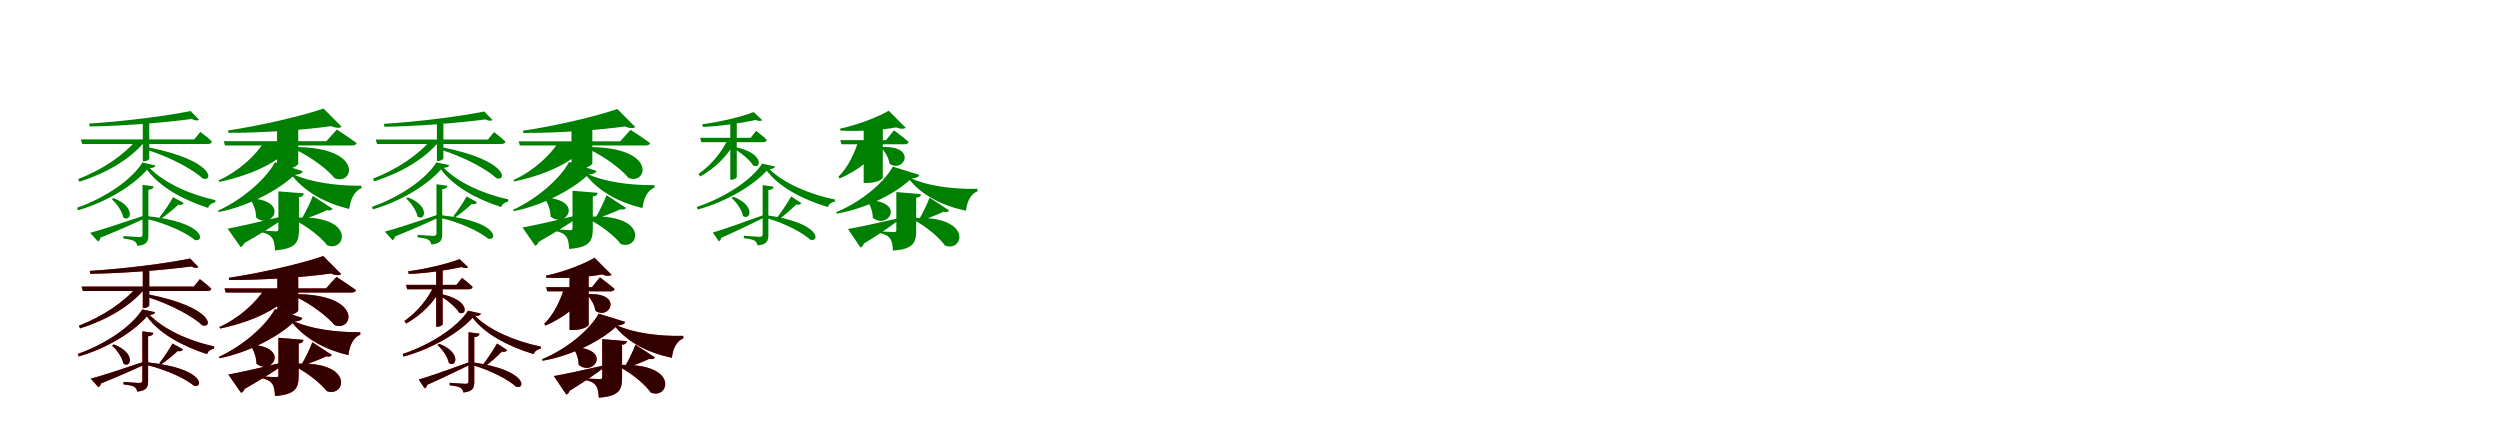 <?xml version="1.0" encoding="UTF-8"?>
<svg width="1700" height="300" xmlns="http://www.w3.org/2000/svg">
<rect width="100%" height="100%" fill="white"/>
<g fill="green" transform="translate(100 100) scale(0.1 -0.1)"><path d="M0.0 0.0 -6.0 -17.0C172.0 -73.0 319.0 -158.0 379.0 -214.0C450.0 -240.0 468.0 -92.0 0.0 0.0ZM0.0 -154.0C83.0 -268.0 237.0 -356.0 415.0 -414.0C421.0 -393.0 439.0 -381.0 463.0 -376.0L465.0 -361.0C283.0 -321.0 114.0 -241.0 19.0 -143.0C44.0 -141.0 54.0 -137.0 56.0 -125.0L-31.0 -105.0C-105.0 -223.0 -285.0 -346.0 -475.0 -412.0L-470.0 -430.0C-270.0 -372.0 -94.0 -261.0 0.0 -154.0ZM-5.0 -469.0 -9.0 -487.0C144.0 -523.0 271.0 -586.0 325.0 -632.0C393.0 -650.0 401.0 -510.0 -5.0 -469.0ZM249.0 -380.0 177.0 -341.0C159.0 -374.0 118.0 -437.0 85.0 -477.0L97.0 -486.0C140.0 -455.0 187.0 -418.0 212.0 -392.0C232.0 -397.0 246.0 -389.0 249.0 -380.0ZM-387.0 -583.0 -334.0 -642.0C-326.0 -638.0 -319.0 -630.0 -317.0 -616.0C-170.0 -557.0 -64.0 -508.0 12.0 -473.0L6.0 -457.0C-156.0 -512.0 -316.0 -565.0 -387.0 -583.0ZM45.0 -267.0 -31.0 -257.0V-592.0C-31.0 -607.0 -35.0 -612.0 -53.0 -612.0C-70.0 -612.0 -161.0 -605.0 -161.0 -605.0V-622.0C-123.0 -627.0 -99.0 -632.0 -86.0 -640.0C-74.0 -648.0 -68.0 -660.0 -66.0 -672.0C3.0 -665.0 9.0 -638.0 9.0 -596.0V-291.0C33.0 -288.0 42.0 -281.0 45.0 -267.0ZM-228.0 -347.0 -240.0 -355.0C-206.0 -384.0 -169.0 -438.0 -162.0 -478.0C-112.0 -516.0 -71.0 -408.0 -228.0 -347.0ZM353.0 187.0 296.0 245.0C135.0 212.0 -159.0 174.0 -393.0 160.0L-390.0 140.0C-151.0 144.0 118.0 166.0 304.0 191.0C326.0 179.0 344.0 178.0 353.0 187.0ZM15.0 -79.0V185.0L-29.0 179.0V-97.0H-23.0C-1.0 -97.0 15.0 -84.0 15.0 -79.0ZM-17.0 36.0V52.0H-69.0C-159.0 -57.0 -305.0 -154.0 -469.0 -218.0L-460.0 -236.0C-279.0 -178.0 -117.0 -85.0 -17.0 36.0ZM362.0 103.0 321.0 52.0H-450.0L-441.0 21.0H415.0C429.0 21.0 438.0 26.0 441.0 38.0C411.0 67.0 362.0 103.0 362.0 103.0Z"/></g>
<g fill="green" transform="translate(200 100) scale(0.1 -0.1)"><path d="M0.0 0.0 -3.0 -11.0C128.0 -73.0 235.0 -161.0 276.0 -212.0C406.0 -265.0 480.0 1.0 0.0 0.0ZM-9.0 -200.0C79.0 -308.0 216.0 -383.0 375.0 -421.0C382.0 -367.0 403.0 -301.0 458.0 -280.0V-263.0C277.0 -265.0 111.0 -236.0 4.0 -190.0C43.0 -185.0 55.0 -178.0 58.0 -164.0L-130.0 -103.0C-191.0 -217.0 -350.0 -356.0 -516.0 -432.0L-513.0 -442.0C-299.0 -400.0 -99.0 -284.0 -9.0 -200.0ZM-4.0 -481.0 -7.0 -492.0C104.0 -545.0 192.0 -624.0 225.0 -668.0C355.0 -719.0 426.0 -454.0 -4.0 -481.0ZM262.0 -420.0 127.0 -332.0C114.0 -369.0 79.0 -441.0 52.0 -487.0L59.0 -493.0C117.0 -475.0 188.0 -446.0 222.0 -429.0C243.0 -435.0 257.0 -428.0 262.0 -420.0ZM-452.0 -555.0 -364.0 -680.0C-354.0 -677.0 -345.0 -668.0 -340.0 -654.0C-206.0 -577.0 -118.0 -521.0 -61.0 -479.0L-64.0 -467.0C-225.0 -507.0 -383.0 -542.0 -452.0 -555.0ZM66.0 -315.0 -107.0 -301.0V-559.0C-107.0 -569.0 -111.0 -573.0 -122.0 -573.0C-140.0 -573.0 -223.0 -567.0 -223.0 -567.0V-580.0C-178.0 -588.0 -162.0 -602.0 -150.0 -618.0C-136.0 -637.0 -132.0 -664.0 -130.0 -703.0C13.0 -691.0 33.0 -648.0 33.0 -560.0V-341.0C54.0 -338.0 64.0 -331.0 66.0 -315.0ZM-292.0 -349.0 -300.0 -354.0C-277.0 -384.0 -258.0 -434.0 -258.0 -480.0C-152.0 -565.0 -25.0 -367.0 -292.0 -349.0ZM323.0 138.0 200.0 262.0C53.0 211.0 -231.0 145.0 -449.0 113.0L-447.0 97.0C-214.0 96.0 71.0 117.0 251.0 142.0C286.0 128.0 310.0 128.0 323.0 138.0ZM28.0 -114.0V193.0L-116.0 156.0V-155.0H-89.0C-15.0 -155.0 28.0 -122.0 28.0 -114.0ZM-1.0 23.0V40.0H-200.0C-261.0 -57.0 -374.0 -163.0 -514.0 -227.0L-508.0 -237.0C-286.0 -189.0 -98.0 -103.0 -1.0 23.0ZM291.0 119.0 219.0 40.0H-478.0L-470.0 11.0H396.0C411.0 11.0 422.0 16.0 425.0 27.0C372.0 66.0 291.0 119.0 291.0 119.0Z"/></g>
<g fill="green" transform="translate(300 100) scale(0.1 -0.1)"><path d="M0.0 0.0 -6.0 -17.0C171.0 -72.0 316.0 -156.0 376.0 -212.0C446.0 -237.0 463.0 -91.0 0.0 0.0ZM-1.0 -152.0C80.0 -264.0 232.0 -351.0 408.0 -408.0C414.0 -388.0 432.0 -376.0 455.0 -371.0L457.0 -356.0C278.0 -317.0 111.0 -238.0 17.0 -141.0C42.0 -139.0 52.0 -135.0 54.0 -123.0L-32.0 -104.0C-105.0 -220.0 -283.0 -341.0 -470.0 -406.0L-465.0 -424.0C-268.0 -367.0 -94.0 -257.0 -1.0 -152.0ZM-6.0 -463.0 -10.0 -480.0C141.0 -516.0 266.0 -578.0 319.0 -623.0C386.0 -641.0 394.0 -503.0 -6.0 -463.0ZM244.0 -375.0 173.0 -336.0C155.0 -369.0 115.0 -431.0 83.0 -470.0L94.0 -479.0C137.0 -449.0 183.0 -412.0 208.0 -387.0C227.0 -392.0 241.0 -384.0 244.0 -375.0ZM-383.0 -575.0 -331.0 -633.0C-323.0 -629.0 -316.0 -621.0 -314.0 -608.0C-169.0 -549.0 -64.0 -501.0 11.0 -467.0L5.0 -451.0C-155.0 -505.0 -313.0 -557.0 -383.0 -575.0ZM43.0 -263.0 -32.0 -253.0V-584.0C-32.0 -599.0 -36.0 -604.0 -54.0 -604.0C-71.0 -604.0 -160.0 -597.0 -160.0 -597.0V-614.0C-123.0 -618.0 -99.0 -623.0 -86.0 -631.0C-74.0 -639.0 -69.0 -651.0 -67.0 -663.0C1.0 -656.0 7.0 -629.0 7.0 -588.0V-287.0C31.0 -284.0 40.0 -277.0 43.0 -263.0ZM-226.0 -342.0 -238.0 -350.0C-205.0 -379.0 -168.0 -432.0 -161.0 -472.0C-112.0 -509.0 -71.0 -402.0 -226.0 -342.0ZM349.0 184.0 293.0 242.0C134.0 209.0 -157.0 172.0 -389.0 158.0L-386.0 138.0C-149.0 142.0 117.0 164.0 301.0 188.0C323.0 177.0 340.0 176.0 349.0 184.0ZM15.0 -77.0V182.0L-29.0 177.0V-95.0H-23.0C-1.0 -95.0 15.0 -82.0 15.0 -77.0ZM-17.0 35.0V51.0H-68.0C-157.0 -56.0 -302.0 -152.0 -464.0 -215.0L-455.0 -233.0C-276.0 -176.0 -116.0 -84.0 -17.0 35.0ZM359.0 102.0 318.0 51.0H-445.0L-436.0 21.0H411.0C425.0 21.0 434.0 26.0 437.0 37.0C407.0 66.0 359.0 102.0 359.0 102.0Z"/></g>
<g fill="green" transform="translate(400 100) scale(0.1 -0.1)"><path d="M0.0 0.0 -3.0 -11.0C127.0 -72.0 233.0 -159.0 274.0 -210.0C402.0 -262.0 475.0 1.0 0.0 0.0ZM-10.0 -197.0C77.0 -304.0 212.0 -378.0 369.0 -415.0C375.0 -362.0 396.0 -297.0 450.0 -276.0V-259.0C272.0 -261.0 108.0 -233.0 3.0 -187.0C41.0 -182.0 53.0 -175.0 56.0 -162.0L-130.0 -101.0C-190.0 -214.0 -347.0 -351.0 -510.0 -426.0L-507.0 -436.0C-296.0 -394.0 -99.0 -280.0 -10.0 -197.0ZM-5.0 -474.0 -8.0 -485.0C101.0 -538.0 188.0 -615.0 221.0 -659.0C349.0 -709.0 419.0 -448.0 -5.0 -474.0ZM257.0 -414.0 124.0 -327.0C111.0 -364.0 77.0 -435.0 50.0 -480.0L57.0 -486.0C114.0 -468.0 184.0 -440.0 218.0 -423.0C238.0 -429.0 252.0 -422.0 257.0 -414.0ZM-447.0 -547.0 -361.0 -671.0C-351.0 -668.0 -342.0 -659.0 -337.0 -645.0C-205.0 -569.0 -118.0 -514.0 -61.0 -472.0L-64.0 -461.0C-223.0 -500.0 -379.0 -535.0 -447.0 -547.0ZM64.0 -311.0 -107.0 -297.0V-551.0C-107.0 -561.0 -111.0 -565.0 -122.0 -565.0C-139.0 -565.0 -221.0 -559.0 -221.0 -559.0V-572.0C-177.0 -580.0 -161.0 -594.0 -149.0 -610.0C-136.0 -628.0 -132.0 -655.0 -130.0 -693.0C11.0 -682.0 31.0 -639.0 31.0 -552.0V-336.0C52.0 -333.0 62.0 -326.0 64.0 -311.0ZM-289.0 -344.0 -297.0 -349.0C-275.0 -379.0 -256.0 -428.0 -256.0 -473.0C-151.0 -557.0 -26.0 -362.0 -289.0 -344.0ZM320.0 136.0 198.0 259.0C53.0 208.0 -228.0 143.0 -444.0 111.0L-442.0 96.0C-211.0 95.0 71.0 115.0 249.0 140.0C283.0 126.0 307.0 126.0 320.0 136.0ZM28.0 -112.0V191.0L-114.0 154.0V-152.0H-88.0C-15.0 -152.0 28.0 -120.0 28.0 -112.0ZM-1.0 23.0V39.0H-198.0C-258.0 -56.0 -370.0 -161.0 -508.0 -224.0L-503.0 -234.0C-283.0 -187.0 -97.0 -102.0 -1.0 23.0ZM288.0 117.0 217.0 39.0H-473.0L-465.0 11.0H392.0C407.0 11.0 418.0 16.0 421.0 27.0C369.0 65.0 288.0 117.0 288.0 117.0Z"/></g>
<g fill="green" transform="translate(500 100) scale(0.1 -0.1)"><path d="M0.0 0.0 -10.0 -11.0C37.0 -37.0 100.0 -88.0 122.0 -126.0C178.0 -152.0 197.0 -40.0 0.0 0.0ZM214.0 -161.0C297.0 -270.0 451.0 -354.0 629.0 -408.0C635.0 -390.0 652.0 -376.0 676.0 -372.0L678.0 -357.0C498.0 -320.0 327.0 -244.0 232.0 -150.0C257.0 -148.0 267.0 -144.0 270.0 -132.0L183.0 -113.0C109.0 -226.0 -72.0 -344.0 -261.0 -407.0L-256.0 -425.0C-57.0 -370.0 119.0 -263.0 214.0 -161.0ZM209.0 -463.0 204.0 -480.0C345.0 -520.0 461.0 -585.0 510.0 -630.0C576.0 -650.0 587.0 -515.0 209.0 -463.0ZM449.0 -381.0 380.0 -336.0C359.0 -374.0 311.0 -446.0 275.0 -492.0L285.0 -501.0C333.0 -466.0 385.0 -420.0 413.0 -391.0C431.0 -396.0 445.0 -389.0 449.0 -381.0ZM-153.0 -581.0 -112.0 -641.0C-104.0 -637.0 -97.0 -629.0 -95.0 -617.0C33.0 -560.0 131.0 -511.0 202.0 -477.0L196.0 -461.0C50.0 -514.0 -92.0 -564.0 -153.0 -581.0ZM261.0 -269.0 186.0 -259.0V-590.0C186.0 -605.0 182.0 -610.0 164.0 -610.0C147.0 -610.0 58.0 -603.0 58.0 -603.0V-620.0C95.0 -624.0 119.0 -629.0 132.0 -637.0C144.0 -645.0 149.0 -657.0 151.0 -669.0C219.0 -662.0 225.0 -635.0 225.0 -594.0V-293.0C249.0 -290.0 258.0 -283.0 261.0 -269.0ZM-13.0 -338.0 -25.0 -346.0C8.0 -375.0 45.0 -428.0 52.0 -468.0C101.0 -505.0 142.0 -398.0 -13.0 -338.0ZM183.0 183.0 125.0 238.0C47.0 207.0 -103.0 171.0 -225.0 155.0L-220.0 137.0C-95.0 142.0 47.0 164.0 139.0 184.0C159.0 176.0 175.0 175.0 183.0 183.0ZM10.0 -205.0V182.0L-34.0 173.0V-222.0H-27.0C-6.0 -222.0 10.0 -210.0 10.0 -205.0ZM4.0 47.0V63.0H-46.0C-88.0 -31.0 -159.0 -118.0 -250.0 -183.0L-238.0 -200.0C-131.0 -139.0 -47.0 -55.0 4.0 47.0ZM142.0 110.0 104.0 63.0H-239.0L-231.0 33.0H189.0C202.0 33.0 211.0 38.0 214.0 49.0C187.0 76.0 142.0 110.0 142.0 110.0Z"/></g>
<g fill="green" transform="translate(600 100) scale(0.1 -0.1)"><path d="M0.0 0.0 -8.0 -6.0C18.0 -30.0 44.0 -74.0 49.0 -114.0C149.0 -179.0 238.0 10.0 0.0 0.0ZM186.0 -224.0C271.0 -328.0 406.0 -399.0 569.0 -433.0C574.0 -383.0 594.0 -321.0 647.0 -301.0L646.0 -284.0C473.0 -288.0 303.0 -262.0 199.0 -214.0C236.0 -209.0 247.0 -203.0 251.0 -189.0L71.0 -133.0C11.0 -243.0 -145.0 -373.0 -314.0 -443.0L-310.0 -453.0C-95.0 -415.0 98.0 -307.0 186.0 -224.0ZM213.0 -482.0 209.0 -493.0C313.0 -548.0 395.0 -625.0 425.0 -669.0C550.0 -722.0 625.0 -467.0 213.0 -482.0ZM454.0 -431.0 321.0 -344.0C308.0 -381.0 274.0 -452.0 247.0 -497.0L254.0 -503.0C311.0 -485.0 381.0 -457.0 415.0 -440.0C435.0 -446.0 449.0 -439.0 454.0 -431.0ZM-234.0 -557.0 -149.0 -683.0C-139.0 -679.0 -130.0 -670.0 -126.0 -657.0C-11.0 -586.0 64.0 -533.0 113.0 -495.0L111.0 -484.0C-32.0 -517.0 -172.0 -547.0 -234.0 -557.0ZM263.0 -320.0 95.0 -306.0V-565.0C95.0 -575.0 91.0 -578.0 80.0 -578.0C63.0 -578.0 -19.0 -573.0 -19.0 -573.0V-585.0C25.0 -593.0 41.0 -607.0 53.0 -623.0C66.0 -640.0 70.0 -667.0 72.0 -704.0C211.0 -694.0 230.0 -651.0 230.0 -566.0V-345.0C251.0 -342.0 261.0 -335.0 263.0 -320.0ZM-95.0 -361.0 -102.0 -366.0C-83.0 -393.0 -65.0 -439.0 -65.0 -481.0C38.0 -564.0 163.0 -373.0 -95.0 -361.0ZM159.0 131.0 43.0 247.0C-29.0 204.0 -170.0 150.0 -288.0 125.0L-285.0 112.0C-154.0 105.0 -4.0 115.0 94.0 134.0C125.0 121.0 147.0 122.0 159.0 131.0ZM3.0 -210.0V162.0L-127.0 142.0V-244.0H-103.0C-37.0 -244.0 3.0 -217.0 3.0 -210.0ZM-3.0 31.0V47.0H-162.0C-187.0 -41.0 -234.0 -138.0 -299.0 -202.0L-291.0 -214.0C-163.0 -158.0 -55.0 -76.0 -3.0 31.0ZM79.0 114.0 25.0 47.0H-286.0L-278.0 19.0H152.0C166.0 19.0 176.0 24.0 179.0 35.0C141.0 68.0 79.0 114.0 79.0 114.0Z"/></g>
<g fill="red" transform="translate(100 200) scale(0.1 -0.1)"><path d="M0.0 0.0 -6.0 -17.0C171.0 -72.0 316.0 -156.0 376.0 -212.0C446.0 -237.0 463.0 -91.0 0.0 0.0ZM-1.0 -152.0C80.0 -264.0 232.0 -351.0 408.0 -408.0C414.0 -388.0 432.0 -376.0 455.0 -371.0L457.0 -356.0C278.0 -317.0 111.0 -238.0 17.0 -141.0C42.0 -139.0 52.0 -135.0 54.0 -123.0L-32.0 -104.0C-105.0 -220.0 -283.0 -341.0 -470.0 -406.0L-465.0 -424.0C-268.0 -367.0 -94.0 -257.0 -1.0 -152.0ZM-6.0 -463.0 -10.0 -480.0C141.0 -516.0 266.0 -578.0 319.0 -623.0C386.0 -641.0 394.0 -503.0 -6.0 -463.0ZM244.0 -375.0 173.0 -336.0C155.0 -369.0 115.0 -431.0 83.0 -470.0L94.0 -479.0C137.0 -449.0 183.0 -412.0 208.0 -387.0C227.0 -392.0 241.0 -384.0 244.0 -375.0ZM-383.0 -575.0 -331.0 -633.0C-323.0 -629.0 -316.0 -621.0 -314.0 -608.0C-169.0 -549.0 -64.0 -501.0 11.0 -467.0L5.0 -451.0C-155.0 -505.0 -313.0 -557.0 -383.0 -575.0ZM43.0 -263.0 -32.0 -253.0V-584.0C-32.0 -599.0 -36.0 -604.0 -54.0 -604.0C-71.0 -604.0 -160.0 -597.0 -160.0 -597.0V-614.0C-123.0 -618.0 -99.0 -623.0 -86.0 -631.0C-74.0 -639.0 -69.0 -651.0 -67.0 -663.0C1.0 -656.0 7.0 -629.0 7.0 -588.0V-287.0C31.0 -284.0 40.0 -277.0 43.0 -263.0ZM-226.0 -342.0 -238.0 -350.0C-205.0 -379.0 -168.0 -432.0 -161.0 -472.0C-112.0 -509.0 -71.0 -402.0 -226.0 -342.0ZM349.0 184.0 293.0 242.0C134.0 209.0 -157.0 172.0 -389.0 158.0L-386.0 138.0C-149.0 142.0 117.0 164.0 301.0 188.0C323.0 177.0 340.0 176.0 349.0 184.0ZM15.0 -77.0V182.0L-29.0 177.0V-95.0H-23.0C-1.0 -95.0 15.0 -82.0 15.0 -77.0ZM-17.0 35.0V51.0H-68.0C-157.0 -56.0 -302.0 -152.0 -464.0 -215.0L-455.0 -233.0C-276.0 -176.0 -116.0 -84.0 -17.0 35.0ZM359.0 102.0 318.0 51.0H-445.0L-436.0 21.0H411.0C425.0 21.0 434.0 26.0 437.0 37.0C407.0 66.0 359.0 102.0 359.0 102.0Z"/></g>
<g fill="black" opacity=".8" transform="translate(100 200) scale(0.1 -0.1)"><path d="M0.0 0.0 -6.0 -17.0C171.0 -72.0 316.0 -156.0 376.0 -212.0C446.0 -237.0 463.0 -91.0 0.0 0.0ZM-1.0 -152.0C80.0 -264.0 232.0 -351.0 408.0 -408.0C414.0 -388.0 432.0 -376.0 455.0 -371.0L457.0 -356.0C278.0 -317.0 111.0 -238.0 17.0 -141.0C42.0 -139.0 52.0 -135.0 54.0 -123.0L-32.0 -104.0C-105.0 -220.0 -283.0 -341.0 -470.0 -406.0L-465.0 -424.0C-268.0 -367.0 -94.0 -257.0 -1.0 -152.0ZM-6.0 -463.0 -10.0 -480.0C141.0 -516.0 266.0 -578.0 319.0 -623.0C386.0 -641.0 394.0 -503.0 -6.0 -463.0ZM244.0 -375.0 173.0 -336.0C155.0 -369.0 115.0 -431.0 83.0 -470.0L94.0 -479.0C137.0 -449.0 183.0 -412.0 208.0 -387.0C227.0 -392.0 241.0 -384.0 244.0 -375.0ZM-383.0 -575.0 -331.0 -633.0C-323.0 -629.0 -316.0 -621.0 -314.0 -608.0C-169.0 -549.0 -64.0 -501.0 11.0 -467.0L5.0 -451.0C-155.0 -505.0 -313.0 -557.0 -383.0 -575.0ZM43.0 -263.0 -32.0 -253.0V-584.0C-32.0 -599.0 -36.0 -604.0 -54.0 -604.0C-71.0 -604.0 -160.0 -597.0 -160.0 -597.0V-614.0C-123.0 -618.0 -99.0 -623.0 -86.0 -631.0C-74.0 -639.0 -69.0 -651.0 -67.0 -663.0C1.0 -656.0 7.0 -629.0 7.0 -588.0V-287.0C31.0 -284.0 40.0 -277.0 43.0 -263.0ZM-226.0 -342.0 -238.0 -350.0C-205.0 -379.0 -168.0 -432.0 -161.0 -472.0C-112.0 -509.0 -71.0 -402.0 -226.0 -342.0ZM349.0 184.0 293.0 242.0C134.0 209.0 -157.0 172.0 -389.0 158.0L-386.0 138.0C-149.0 142.0 117.0 164.0 301.0 188.0C323.0 177.0 340.0 176.0 349.0 184.0ZM15.0 -77.0V182.0L-29.0 177.0V-95.0H-23.0C-1.0 -95.0 15.0 -82.0 15.0 -77.0ZM-17.0 35.0V51.0H-68.0C-157.0 -56.0 -302.0 -152.0 -464.0 -215.0L-455.0 -233.0C-276.0 -176.0 -116.0 -84.0 -17.0 35.0ZM359.0 102.0 318.0 51.0H-445.0L-436.0 21.0H411.0C425.0 21.0 434.0 26.0 437.0 37.0C407.0 66.0 359.0 102.0 359.0 102.0Z"/></g>
<g fill="red" transform="translate(200 200) scale(0.1 -0.1)"><path d="M0.0 0.0 -3.0 -11.0C127.0 -72.0 233.0 -159.0 274.0 -210.0C402.0 -262.0 475.0 1.0 0.0 0.0ZM-10.0 -197.0C77.0 -304.0 212.0 -378.0 369.0 -415.0C375.0 -362.0 396.0 -297.0 450.0 -276.0V-259.0C272.0 -261.0 108.0 -233.0 3.0 -187.0C41.0 -182.0 53.0 -175.0 56.0 -162.0L-130.0 -101.0C-190.0 -214.0 -347.0 -351.0 -510.0 -426.0L-507.0 -436.0C-296.0 -394.0 -99.0 -280.0 -10.0 -197.0ZM-5.0 -474.0 -8.0 -485.0C101.0 -538.0 188.0 -615.0 221.0 -659.0C349.0 -709.0 419.0 -448.0 -5.0 -474.0ZM257.0 -414.0 124.0 -327.0C111.0 -364.0 77.0 -435.0 50.0 -480.0L57.0 -486.0C114.0 -468.0 184.0 -440.0 218.0 -423.0C238.0 -429.0 252.0 -422.0 257.0 -414.0ZM-447.0 -547.0 -361.0 -671.0C-351.0 -668.0 -342.0 -659.0 -337.0 -645.0C-205.0 -569.0 -118.0 -514.0 -61.0 -472.0L-64.0 -461.0C-223.0 -500.0 -379.0 -535.0 -447.0 -547.0ZM64.0 -311.0 -107.0 -297.0V-551.0C-107.0 -561.0 -111.0 -565.0 -122.0 -565.0C-139.0 -565.0 -221.0 -559.0 -221.0 -559.0V-572.0C-177.0 -580.0 -161.0 -594.0 -149.0 -610.0C-136.0 -628.0 -132.0 -655.0 -130.0 -693.0C11.0 -682.0 31.0 -639.0 31.0 -552.0V-336.0C52.0 -333.0 62.0 -326.0 64.0 -311.0ZM-289.0 -344.0 -297.0 -349.0C-275.0 -379.0 -256.0 -428.0 -256.0 -473.0C-151.0 -557.0 -26.0 -362.0 -289.0 -344.0ZM320.0 136.0 198.0 259.0C53.0 208.0 -228.0 143.0 -444.0 111.0L-442.0 96.0C-211.0 95.0 71.0 115.0 249.0 140.0C283.0 126.0 307.0 126.0 320.0 136.0ZM28.0 -112.0V191.0L-114.0 154.0V-152.0H-88.0C-15.0 -152.0 28.0 -120.0 28.0 -112.0ZM-1.0 23.0V39.0H-198.0C-258.0 -56.0 -370.0 -161.0 -508.0 -224.0L-503.0 -234.0C-283.0 -187.0 -97.0 -102.0 -1.0 23.0ZM288.0 117.0 217.0 39.0H-473.0L-465.0 11.0H392.0C407.0 11.0 418.0 16.0 421.0 27.0C369.0 65.0 288.0 117.0 288.0 117.0Z"/></g>
<g fill="black" opacity=".8" transform="translate(200 200) scale(0.1 -0.1)"><path d="M0.0 0.0 -3.0 -11.0C127.0 -72.0 233.0 -159.0 274.0 -210.0C402.0 -262.0 475.0 1.0 0.0 0.0ZM-10.0 -197.0C77.0 -304.0 212.0 -378.0 369.0 -415.0C375.0 -362.0 396.0 -297.0 450.0 -276.0V-259.0C272.0 -261.0 108.0 -233.0 3.0 -187.0C41.0 -182.0 53.0 -175.0 56.0 -162.0L-130.0 -101.0C-190.0 -214.0 -347.0 -351.0 -510.0 -426.0L-507.0 -436.0C-296.0 -394.0 -99.0 -280.0 -10.0 -197.0ZM-5.0 -474.0 -8.0 -485.0C101.0 -538.0 188.0 -615.0 221.0 -659.0C349.0 -709.0 419.0 -448.0 -5.0 -474.0ZM257.0 -414.0 124.0 -327.0C111.0 -364.0 77.0 -435.0 50.0 -480.0L57.0 -486.0C114.0 -468.0 184.0 -440.0 218.0 -423.0C238.0 -429.0 252.0 -422.0 257.0 -414.0ZM-447.0 -547.0 -361.0 -671.0C-351.0 -668.0 -342.0 -659.0 -337.0 -645.0C-205.0 -569.0 -118.0 -514.0 -61.0 -472.0L-64.0 -461.0C-223.0 -500.0 -379.0 -535.0 -447.0 -547.0ZM64.0 -311.0 -107.0 -297.0V-551.0C-107.0 -561.0 -111.0 -565.0 -122.0 -565.0C-139.0 -565.0 -221.0 -559.0 -221.0 -559.0V-572.0C-177.0 -580.0 -161.0 -594.0 -149.0 -610.0C-136.0 -628.0 -132.0 -655.0 -130.0 -693.0C11.0 -682.0 31.0 -639.0 31.0 -552.0V-336.0C52.0 -333.0 62.0 -326.0 64.0 -311.0ZM-289.0 -344.0 -297.0 -349.0C-275.0 -379.0 -256.0 -428.0 -256.0 -473.0C-151.0 -557.0 -26.0 -362.0 -289.0 -344.0ZM320.0 136.0 198.0 259.0C53.0 208.0 -228.0 143.0 -444.0 111.0L-442.0 96.0C-211.0 95.0 71.0 115.0 249.0 140.0C283.0 126.0 307.0 126.0 320.0 136.0ZM28.0 -112.0V191.0L-114.0 154.0V-152.0H-88.0C-15.0 -152.0 28.0 -120.0 28.0 -112.0ZM-1.0 23.0V39.0H-198.0C-258.0 -56.0 -370.0 -161.0 -508.0 -224.0L-503.0 -234.0C-283.0 -187.0 -97.0 -102.0 -1.0 23.0ZM288.0 117.0 217.0 39.0H-473.0L-465.0 11.0H392.0C407.0 11.0 418.0 16.0 421.0 27.0C369.0 65.0 288.0 117.0 288.0 117.0Z"/></g>
<g fill="red" transform="translate(300 200) scale(0.1 -0.1)"><path d="M0.0 0.0 -10.0 -11.0C37.0 -37.0 100.0 -88.0 122.0 -126.0C178.0 -152.0 197.0 -40.0 0.0 0.0ZM214.0 -161.0C297.0 -270.0 451.0 -354.0 629.0 -408.0C635.0 -390.0 652.0 -376.0 676.0 -372.0L678.0 -357.0C498.0 -320.0 327.0 -244.0 232.0 -150.0C257.0 -148.0 267.0 -144.0 270.0 -132.0L183.0 -113.0C109.0 -226.0 -72.0 -344.0 -261.0 -407.0L-256.0 -425.0C-57.0 -370.0 119.0 -263.0 214.0 -161.0ZM209.0 -463.0 204.0 -480.0C345.0 -520.0 461.0 -585.0 510.0 -630.0C576.0 -650.0 587.0 -515.0 209.0 -463.0ZM449.0 -381.0 380.0 -336.0C359.0 -374.0 311.0 -446.0 275.0 -492.0L285.0 -501.0C333.0 -466.0 385.0 -420.0 413.0 -391.0C431.0 -396.0 445.0 -389.0 449.0 -381.0ZM-153.0 -581.0 -112.0 -641.0C-104.0 -637.0 -97.0 -629.0 -95.0 -617.0C33.0 -560.0 131.0 -511.0 202.0 -477.0L196.0 -461.0C50.0 -514.0 -92.0 -564.0 -153.0 -581.0ZM261.0 -269.0 186.0 -259.0V-590.0C186.0 -605.0 182.0 -610.0 164.0 -610.0C147.0 -610.0 58.0 -603.0 58.0 -603.0V-620.0C95.0 -624.0 119.0 -629.0 132.0 -637.0C144.0 -645.0 149.0 -657.0 151.0 -669.0C219.0 -662.0 225.0 -635.0 225.0 -594.0V-293.0C249.0 -290.0 258.0 -283.0 261.0 -269.0ZM-13.0 -338.0 -25.0 -346.0C8.0 -375.0 45.0 -428.0 52.0 -468.0C101.0 -505.0 142.0 -398.0 -13.0 -338.0ZM183.0 183.0 125.0 238.0C47.0 207.0 -103.0 171.0 -225.0 155.0L-220.0 137.0C-95.0 142.0 47.0 164.0 139.0 184.0C159.0 176.0 175.0 175.0 183.0 183.0ZM10.0 -205.0V182.0L-34.0 173.0V-222.0H-27.0C-6.0 -222.0 10.0 -210.0 10.0 -205.0ZM4.0 47.0V63.0H-46.0C-88.0 -31.0 -159.0 -118.0 -250.0 -183.0L-238.0 -200.0C-131.0 -139.0 -47.0 -55.0 4.0 47.0ZM142.0 110.0 104.0 63.0H-239.0L-231.0 33.0H189.0C202.0 33.0 211.0 38.0 214.0 49.0C187.0 76.0 142.0 110.0 142.0 110.0Z"/></g>
<g fill="black" opacity=".8" transform="translate(300 200) scale(0.1 -0.1)"><path d="M0.0 0.0 -10.0 -11.0C37.0 -37.0 100.0 -88.0 122.0 -126.0C178.0 -152.0 197.0 -40.0 0.0 0.0ZM214.0 -161.0C297.0 -270.0 451.0 -354.0 629.0 -408.0C635.0 -390.0 652.0 -376.0 676.0 -372.0L678.0 -357.0C498.0 -320.0 327.0 -244.0 232.0 -150.0C257.0 -148.0 267.0 -144.0 270.0 -132.0L183.0 -113.0C109.0 -226.0 -72.0 -344.0 -261.0 -407.0L-256.0 -425.0C-57.0 -370.0 119.0 -263.0 214.0 -161.0ZM209.0 -463.0 204.0 -480.0C345.0 -520.0 461.0 -585.0 510.0 -630.0C576.0 -650.0 587.0 -515.0 209.0 -463.0ZM449.0 -381.0 380.0 -336.0C359.0 -374.0 311.0 -446.0 275.0 -492.0L285.0 -501.0C333.0 -466.0 385.0 -420.0 413.0 -391.0C431.0 -396.0 445.0 -389.0 449.0 -381.0ZM-153.0 -581.0 -112.0 -641.0C-104.0 -637.0 -97.0 -629.0 -95.0 -617.0C33.0 -560.0 131.0 -511.0 202.0 -477.0L196.0 -461.0C50.0 -514.0 -92.0 -564.0 -153.0 -581.0ZM261.0 -269.0 186.0 -259.0V-590.0C186.0 -605.0 182.0 -610.0 164.0 -610.0C147.0 -610.0 58.0 -603.0 58.0 -603.0V-620.0C95.0 -624.0 119.0 -629.0 132.0 -637.0C144.0 -645.0 149.0 -657.0 151.0 -669.0C219.0 -662.0 225.0 -635.0 225.0 -594.0V-293.0C249.0 -290.0 258.0 -283.0 261.0 -269.0ZM-13.0 -338.0 -25.0 -346.0C8.0 -375.0 45.0 -428.0 52.0 -468.0C101.0 -505.0 142.0 -398.0 -13.0 -338.0ZM183.0 183.0 125.0 238.0C47.0 207.0 -103.0 171.0 -225.0 155.0L-220.0 137.0C-95.0 142.0 47.0 164.0 139.0 184.0C159.0 176.0 175.0 175.0 183.0 183.0ZM10.0 -205.0V182.0L-34.0 173.0V-222.0H-27.0C-6.0 -222.0 10.0 -210.0 10.0 -205.0ZM4.0 47.0V63.0H-46.0C-88.0 -31.0 -159.0 -118.0 -250.0 -183.0L-238.0 -200.0C-131.0 -139.0 -47.0 -55.0 4.0 47.0ZM142.0 110.0 104.0 63.0H-239.0L-231.0 33.0H189.0C202.0 33.0 211.0 38.0 214.0 49.0C187.0 76.0 142.0 110.0 142.0 110.0Z"/></g>
<g fill="red" transform="translate(400 200) scale(0.1 -0.1)"><path d="M0.0 0.0 -8.0 -6.0C18.0 -30.0 44.0 -74.0 49.0 -114.0C149.0 -179.0 238.0 10.0 0.0 0.0ZM186.0 -224.0C271.0 -328.0 406.0 -399.0 569.0 -433.0C574.0 -383.0 594.0 -321.0 647.0 -301.0L646.0 -284.0C473.0 -288.0 303.0 -262.0 199.0 -214.0C236.0 -209.0 247.0 -203.0 251.0 -189.0L71.0 -133.0C11.0 -243.0 -145.0 -373.0 -314.0 -443.0L-310.0 -453.0C-95.0 -415.0 98.0 -307.0 186.0 -224.0ZM213.0 -482.0 209.0 -493.0C313.0 -548.0 395.0 -625.0 425.0 -669.0C550.0 -722.0 625.0 -467.0 213.0 -482.0ZM454.0 -431.0 321.0 -344.0C308.0 -381.0 274.0 -452.0 247.0 -497.0L254.0 -503.0C311.0 -485.0 381.0 -457.0 415.0 -440.0C435.0 -446.0 449.0 -439.0 454.0 -431.0ZM-234.0 -557.0 -149.0 -683.0C-139.0 -679.0 -130.0 -670.0 -126.0 -657.0C-11.0 -586.0 64.0 -533.0 113.0 -495.0L111.0 -484.0C-32.0 -517.0 -172.0 -547.0 -234.0 -557.0ZM263.0 -320.0 95.0 -306.0V-565.0C95.0 -575.0 91.0 -578.0 80.0 -578.0C63.0 -578.0 -19.0 -573.0 -19.0 -573.0V-585.0C25.0 -593.0 41.0 -607.0 53.0 -623.0C66.0 -640.0 70.0 -667.0 72.0 -704.0C211.0 -694.0 230.0 -651.0 230.0 -566.0V-345.0C251.0 -342.0 261.0 -335.0 263.0 -320.0ZM-95.0 -361.0 -102.0 -366.0C-83.0 -393.0 -65.0 -439.0 -65.0 -481.0C38.0 -564.0 163.0 -373.0 -95.0 -361.0ZM159.0 131.0 43.0 247.0C-29.0 204.0 -170.0 150.0 -288.0 125.0L-285.0 112.0C-154.0 105.0 -4.0 115.0 94.0 134.0C125.0 121.0 147.0 122.0 159.0 131.0ZM3.0 -210.0V162.0L-127.0 142.0V-244.0H-103.0C-37.0 -244.0 3.0 -217.0 3.0 -210.0ZM-3.0 31.0V47.0H-162.0C-187.0 -41.0 -234.0 -138.0 -299.0 -202.0L-291.0 -214.0C-163.0 -158.0 -55.0 -76.0 -3.0 31.0ZM79.0 114.0 25.0 47.0H-286.0L-278.0 19.0H152.0C166.0 19.0 176.0 24.0 179.0 35.0C141.0 68.0 79.0 114.0 79.0 114.0Z"/></g>
<g fill="black" opacity=".8" transform="translate(400 200) scale(0.1 -0.1)"><path d="M0.0 0.0 -8.0 -6.0C18.0 -30.0 44.0 -74.0 49.0 -114.0C149.0 -179.0 238.0 10.0 0.0 0.0ZM186.0 -224.0C271.0 -328.0 406.0 -399.0 569.0 -433.0C574.0 -383.0 594.0 -321.0 647.0 -301.0L646.0 -284.0C473.0 -288.0 303.0 -262.0 199.0 -214.0C236.0 -209.0 247.0 -203.0 251.0 -189.0L71.0 -133.0C11.0 -243.0 -145.0 -373.0 -314.0 -443.0L-310.0 -453.0C-95.0 -415.0 98.0 -307.0 186.0 -224.0ZM213.0 -482.0 209.0 -493.0C313.0 -548.0 395.0 -625.0 425.0 -669.0C550.0 -722.0 625.0 -467.0 213.0 -482.0ZM454.0 -431.0 321.0 -344.0C308.0 -381.0 274.0 -452.0 247.0 -497.0L254.0 -503.0C311.0 -485.0 381.0 -457.0 415.0 -440.0C435.0 -446.0 449.0 -439.0 454.0 -431.0ZM-234.0 -557.0 -149.0 -683.0C-139.0 -679.0 -130.0 -670.0 -126.0 -657.0C-11.0 -586.0 64.0 -533.0 113.0 -495.0L111.0 -484.0C-32.0 -517.0 -172.0 -547.0 -234.0 -557.0ZM263.0 -320.0 95.0 -306.0V-565.0C95.0 -575.0 91.0 -578.0 80.0 -578.0C63.0 -578.0 -19.0 -573.0 -19.0 -573.0V-585.0C25.0 -593.0 41.0 -607.0 53.0 -623.0C66.0 -640.0 70.0 -667.0 72.0 -704.0C211.0 -694.0 230.0 -651.0 230.0 -566.0V-345.0C251.0 -342.0 261.0 -335.0 263.0 -320.0ZM-95.0 -361.0 -102.0 -366.0C-83.0 -393.0 -65.0 -439.0 -65.0 -481.0C38.0 -564.0 163.0 -373.0 -95.0 -361.0ZM159.0 131.0 43.0 247.0C-29.0 204.0 -170.0 150.0 -288.0 125.0L-285.0 112.0C-154.0 105.0 -4.0 115.0 94.0 134.0C125.0 121.0 147.0 122.0 159.0 131.0ZM3.0 -210.0V162.0L-127.0 142.0V-244.0H-103.0C-37.0 -244.0 3.0 -217.0 3.0 -210.0ZM-3.0 31.0V47.0H-162.0C-187.0 -41.0 -234.0 -138.0 -299.0 -202.0L-291.0 -214.0C-163.0 -158.0 -55.0 -76.0 -3.0 31.0ZM79.0 114.0 25.0 47.0H-286.0L-278.0 19.0H152.0C166.0 19.0 176.0 24.0 179.0 35.0C141.0 68.0 79.0 114.0 79.0 114.0Z"/></g>
</svg>
